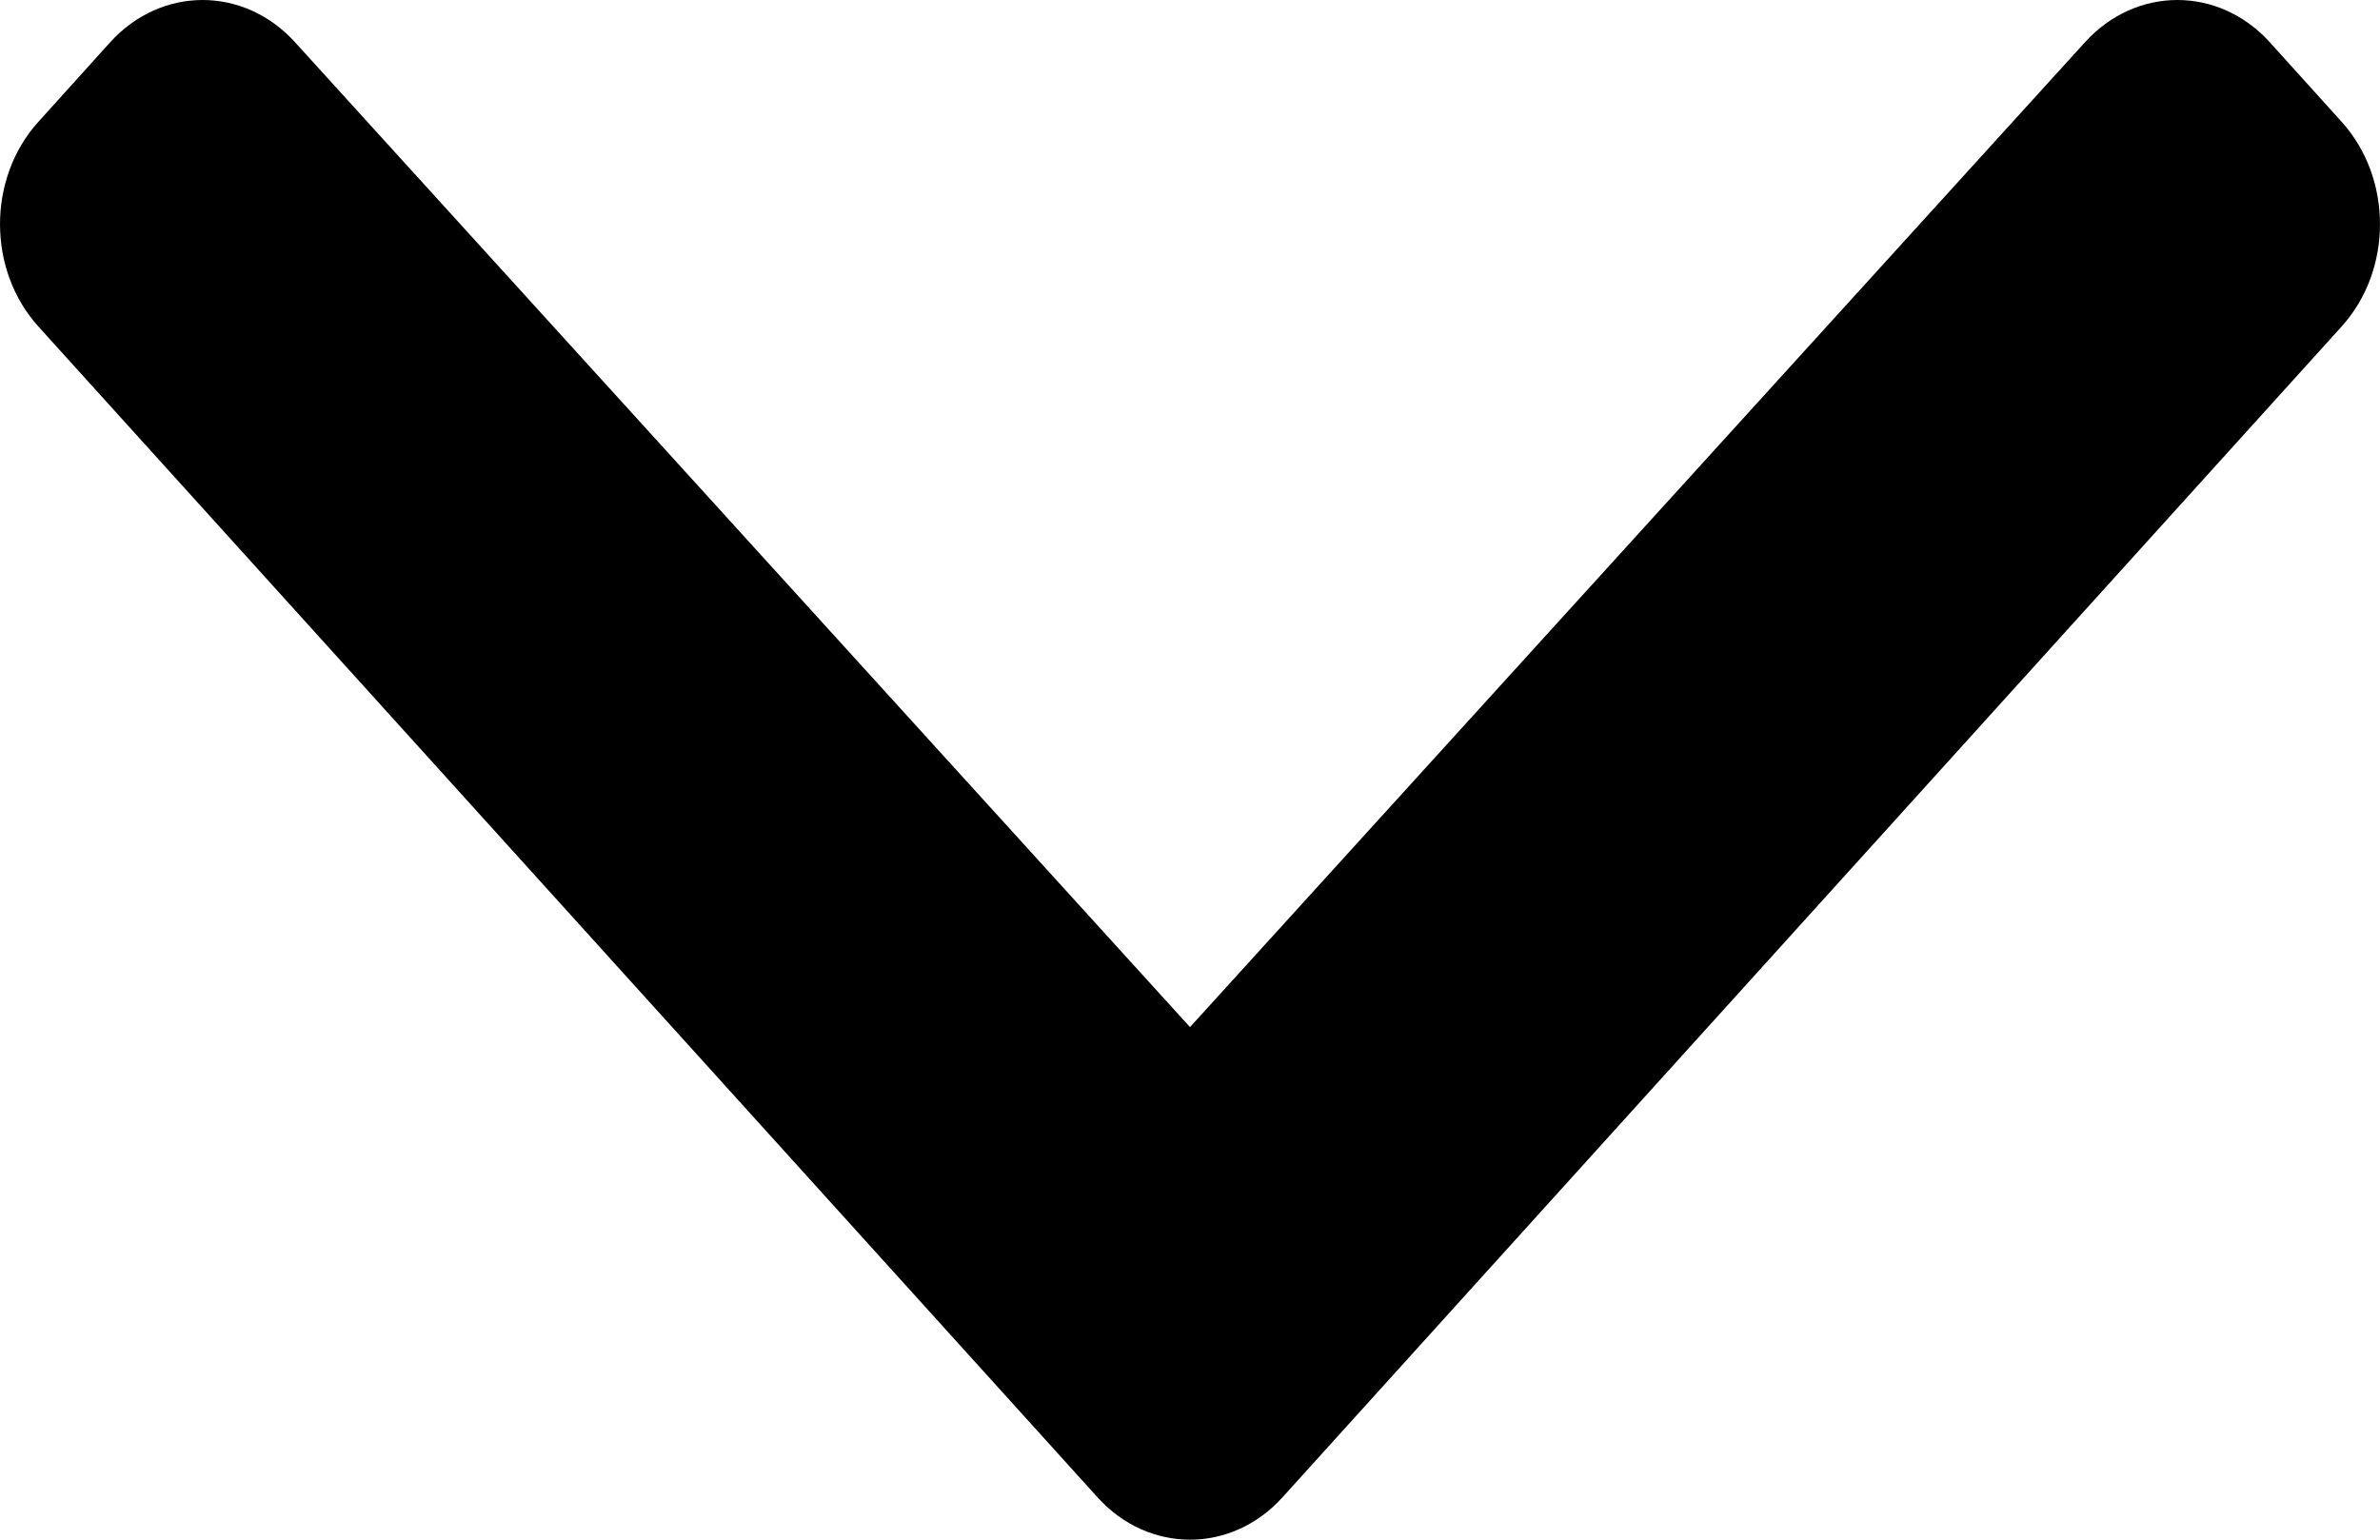 <?xml version="1.0" encoding="UTF-8"?>
<svg width="34px" height="22px" viewBox="0 0 34 22" version="1.1" xmlns="http://www.w3.org/2000/svg" xmlns:xlink="http://www.w3.org/1999/xlink">
    <g id="the-work" stroke="none" stroke-width="1" fill="none" fill-rule="evenodd">
        <g id="xmas-carol" transform="translate(-183, -355)" fill="#000000" fill-rule="nonzero">
            <path d="M198.679,376.395 L183.547,359.664 C182.818,358.857 182.818,357.549 183.547,356.742 L184.573,355.605 C185.302,354.8 186.482,354.798 187.213,355.602 L200,369.676 L212.787,355.602 C213.518,354.798 214.698,354.8 215.427,355.605 L216.453,356.742 C217.182,357.549 217.182,358.857 216.453,359.664 L201.321,376.395 C200.592,377.202 199.408,377.202 198.679,376.395 Z" id="Path-Copy"></path>
        </g>
    </g>
</svg>